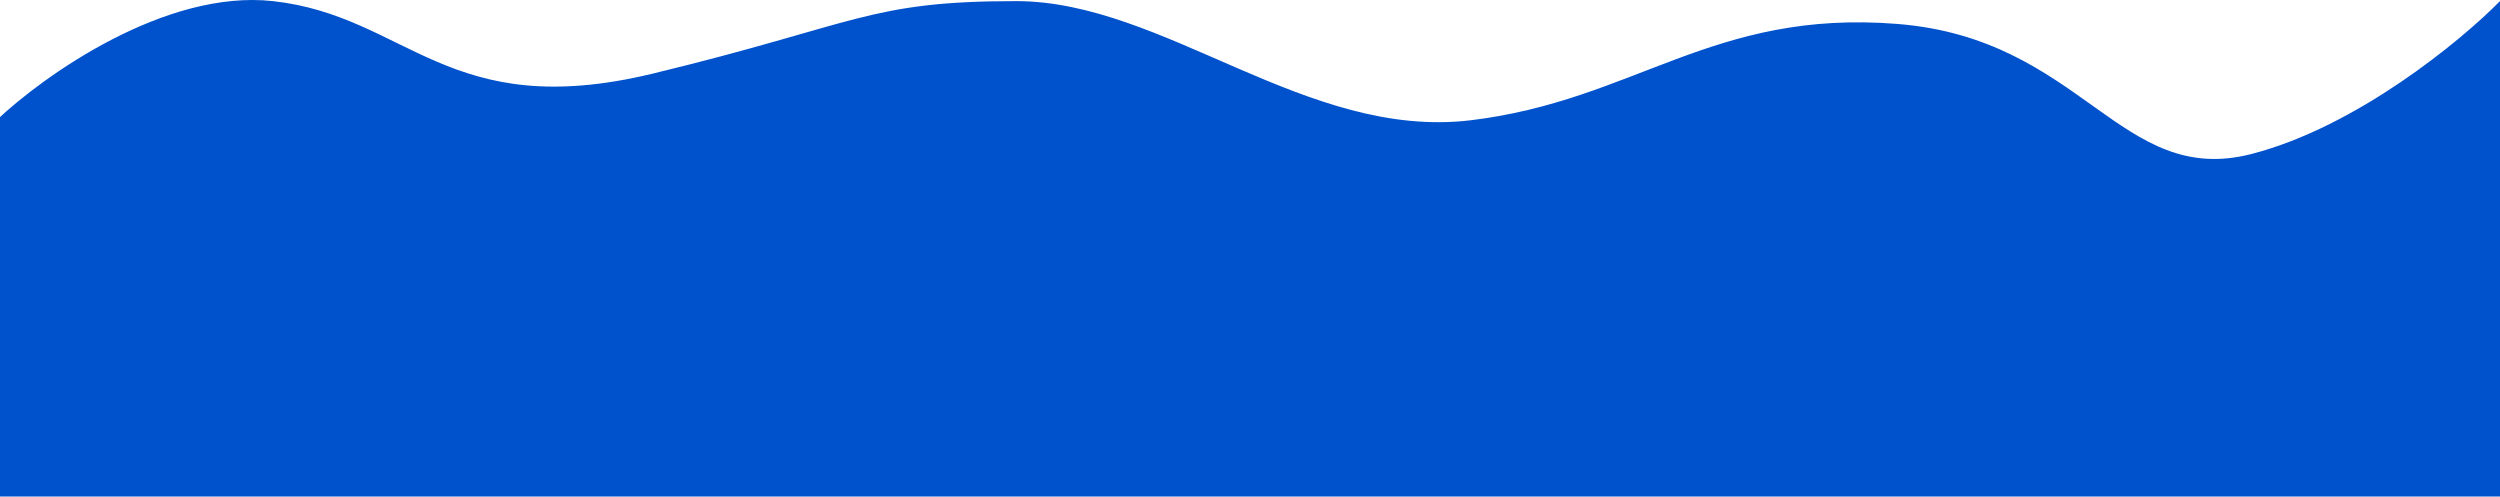 <svg width="1440" height="286" viewBox="0 0 1440 286" fill="none" xmlns="http://www.w3.org/2000/svg">
<path d="M157.221 0.643C95.135 -6.219 25.204 43.532 -2 69.266V286H1440V0.643C1417.47 23.517 1357.29 73.155 1296.8 88.709C1221.2 108.152 1199.67 22.374 1093.02 13.796C986.371 5.218 941.809 57.829 847.178 69.266C752.547 80.703 670.433 0.643 585.315 0.643C500.197 0.643 494.188 13.796 376.024 42.389C257.86 70.981 234.828 9.221 157.221 0.643Z" fill="#0052CC"/>
</svg>
